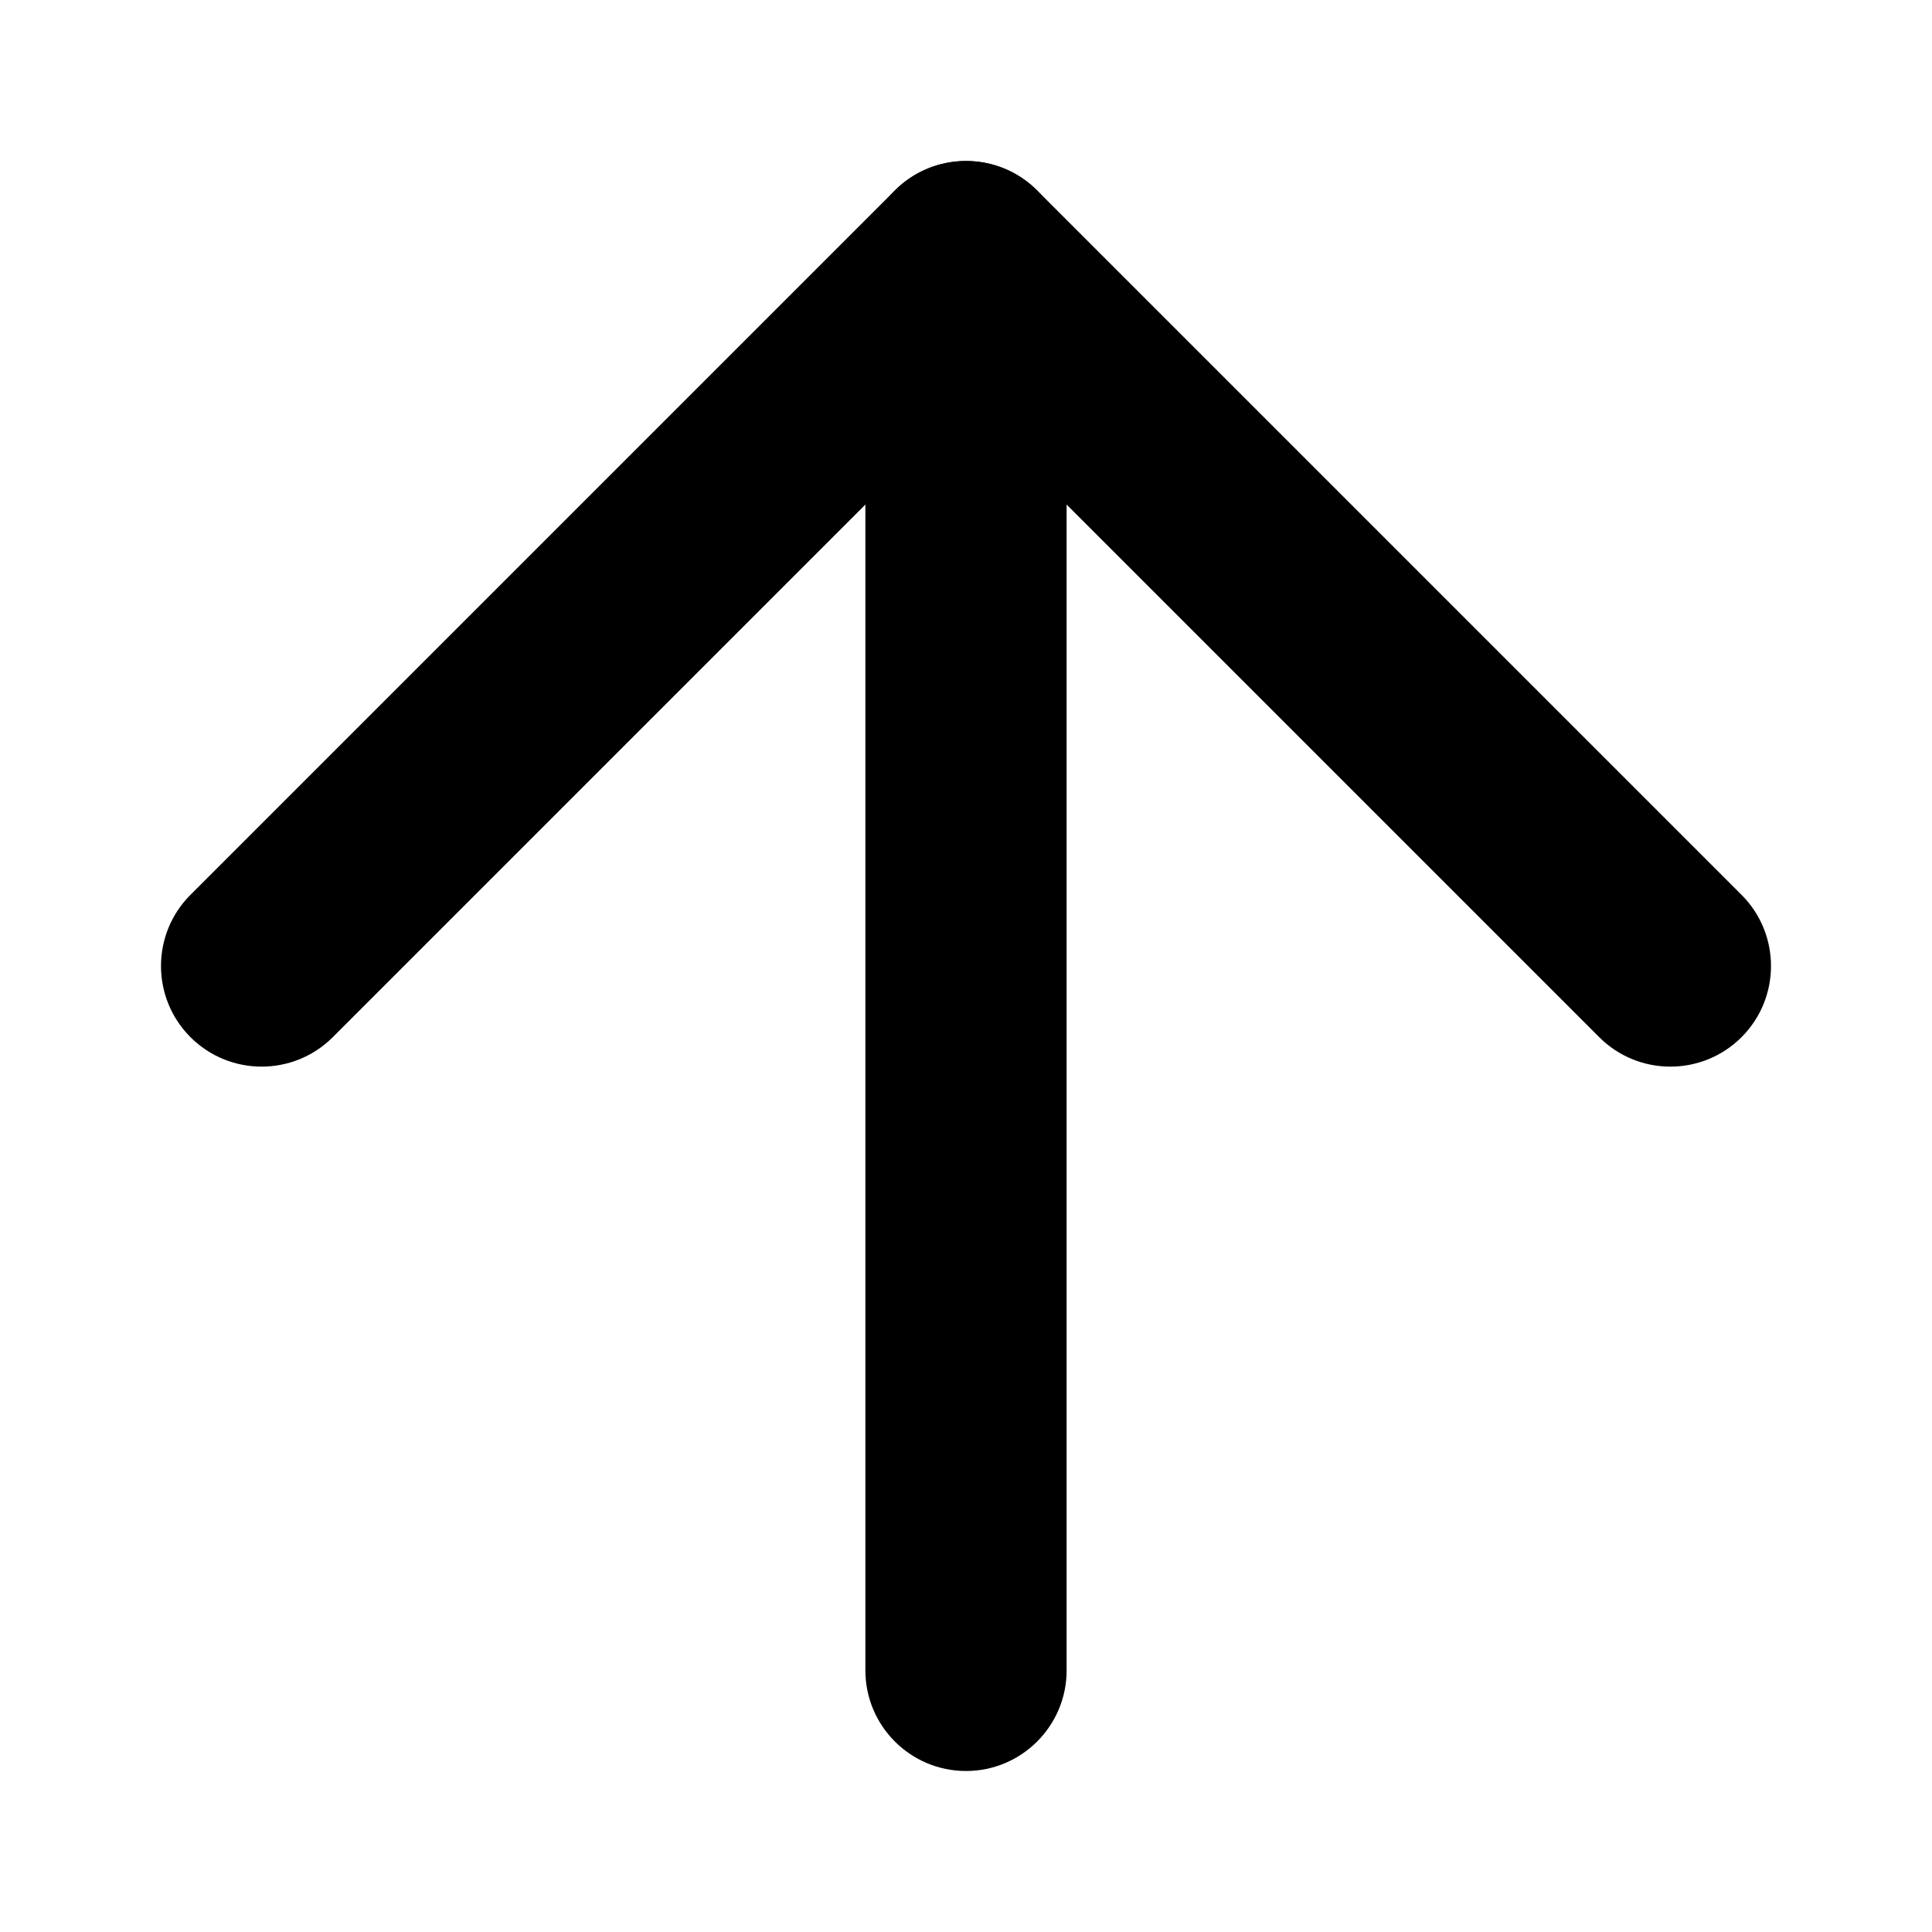 <svg width="24" height="24" viewBox="0 0 24 24" fill="none" xmlns="http://www.w3.org/2000/svg">
<path fill-rule="evenodd" clip-rule="evenodd" d="M12 2C12.69 2 13.25 2.56 13.25 3.25V20.75C13.25 21.44 12.69 22 12 22C11.31 22 10.75 21.44 10.75 20.75V3.25C10.75 2.56 11.31 2 12 2Z" fill="currentColor"/>
<path fill-rule="evenodd" clip-rule="evenodd" d="M11.116 2.366C11.604 1.878 12.396 1.878 12.884 2.366L21.634 11.116C22.122 11.604 22.122 12.396 21.634 12.884C21.146 13.372 20.354 13.372 19.866 12.884L12 5.018L4.134 12.884C3.646 13.372 2.854 13.372 2.366 12.884C1.878 12.396 1.878 11.604 2.366 11.116L11.116 2.366Z" fill="currentColor"/>
</svg>
